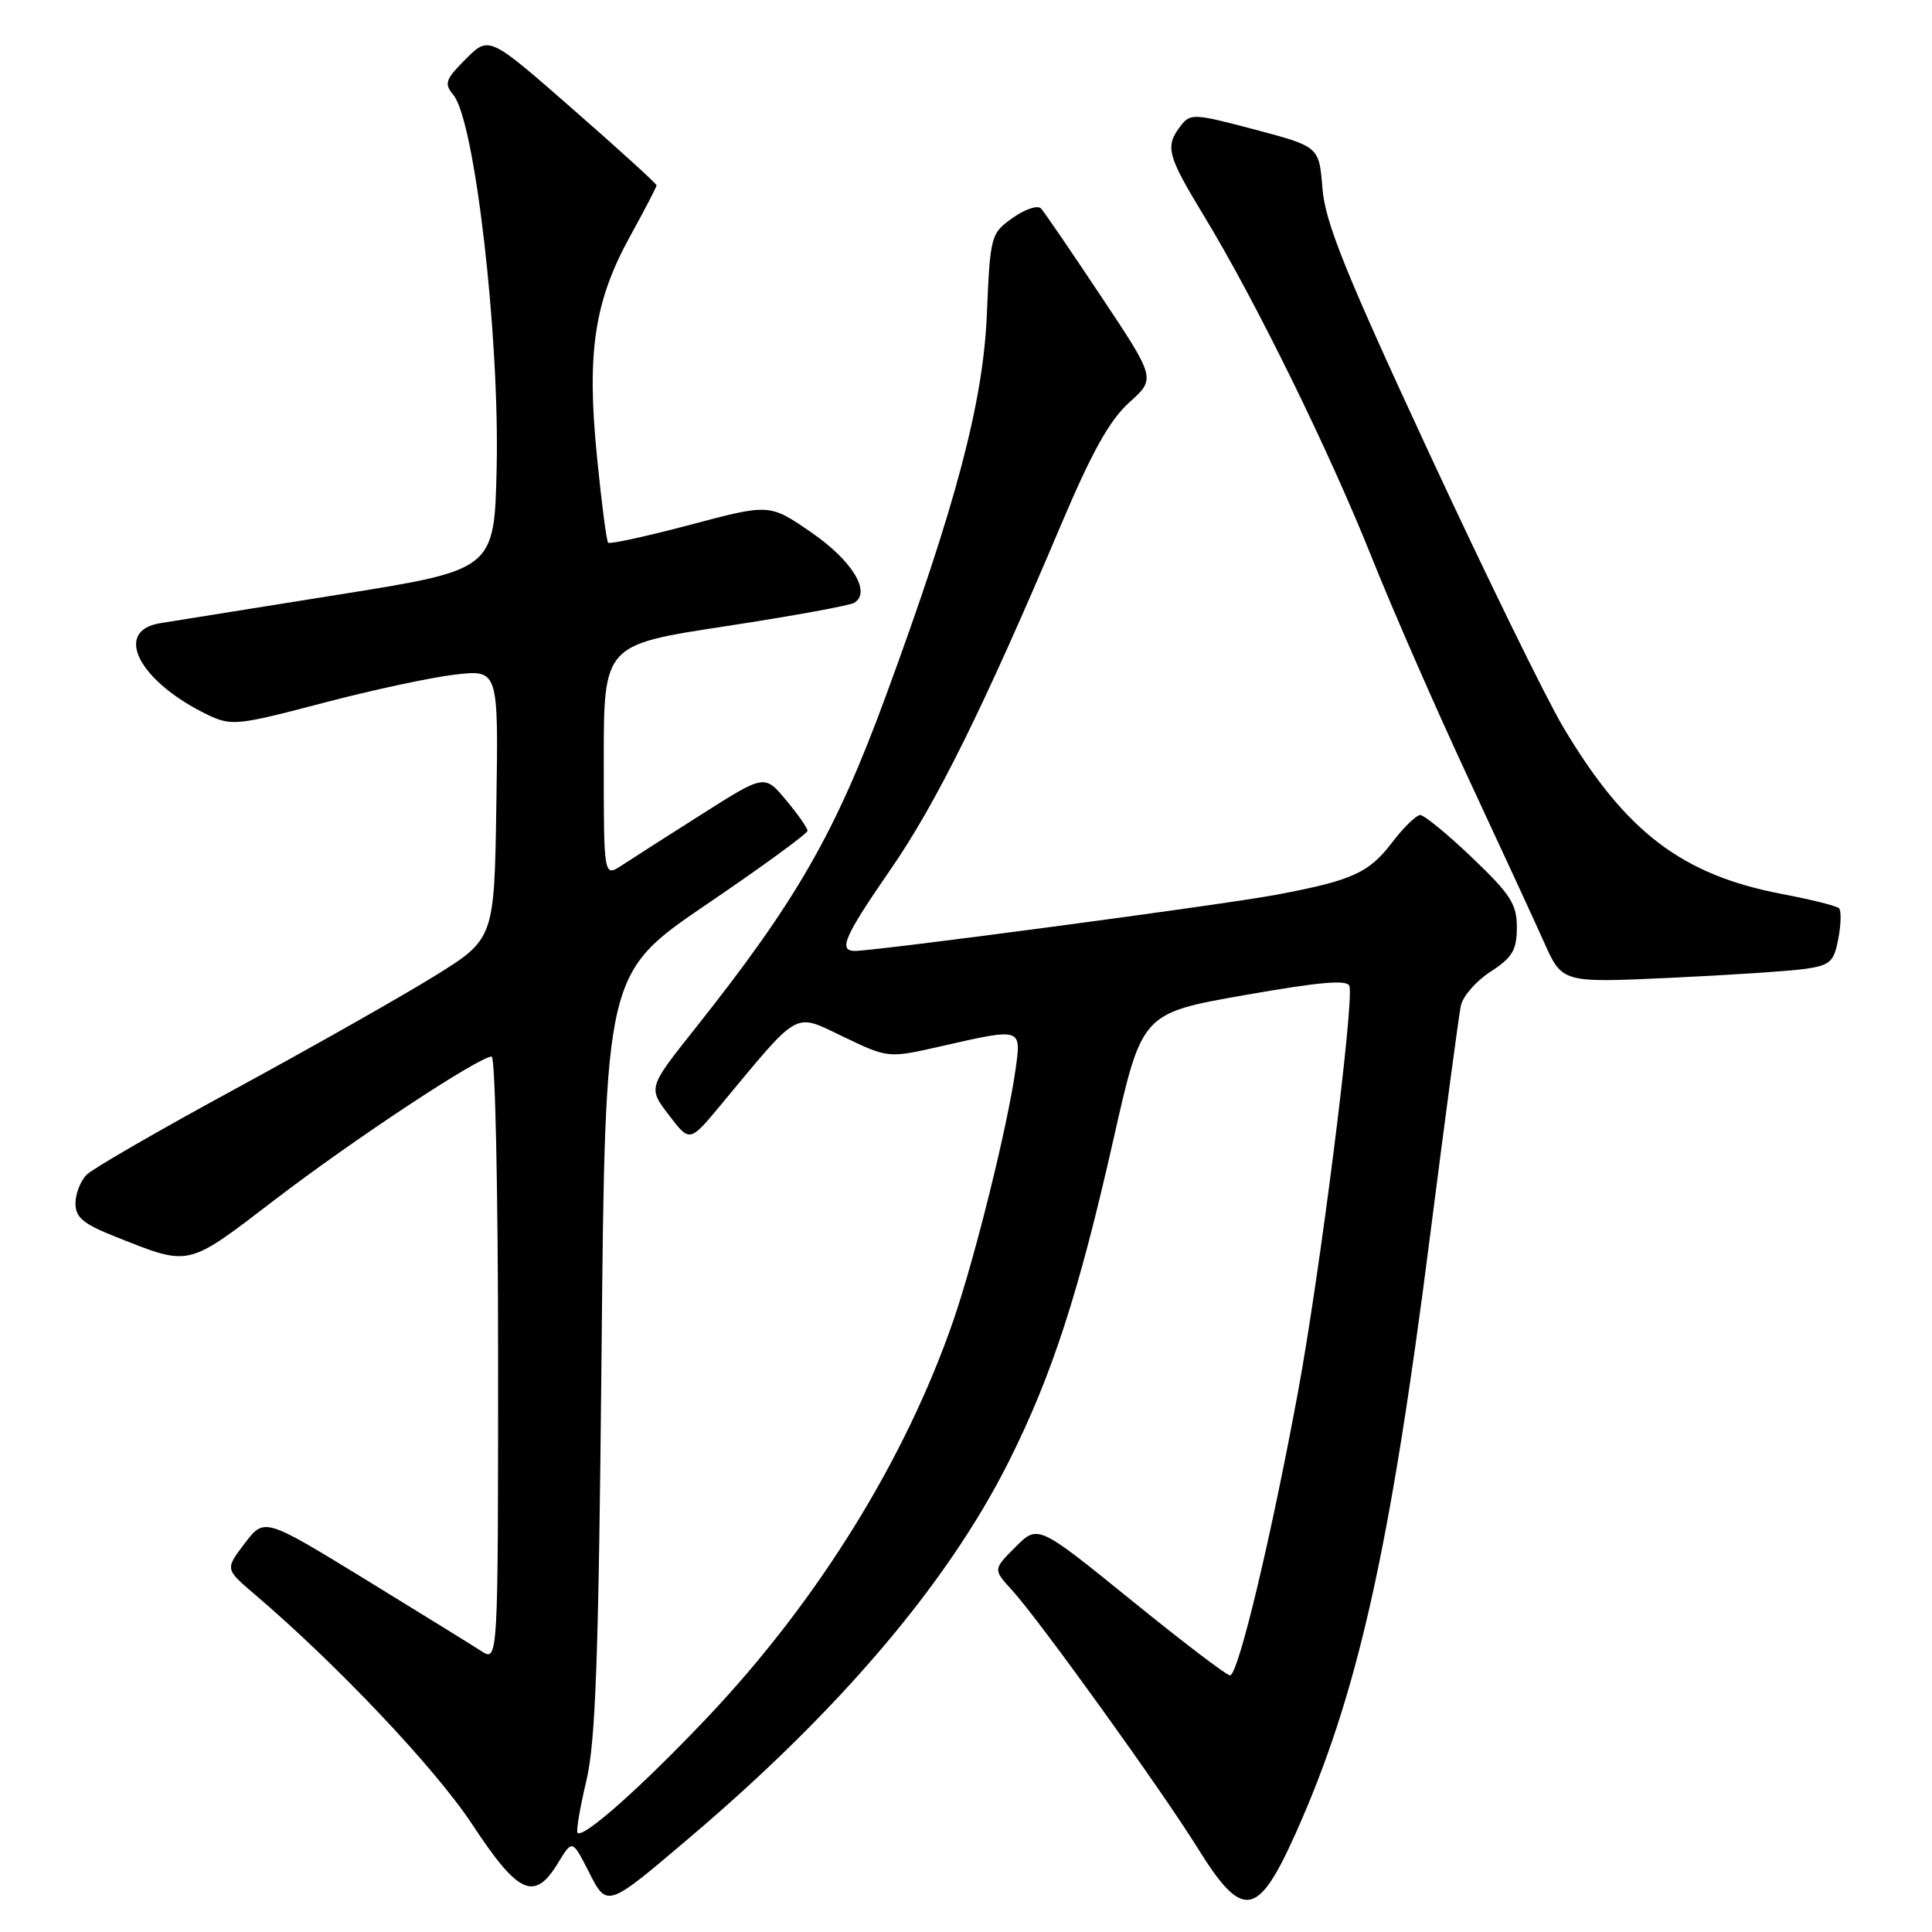 <?xml version="1.0" encoding="UTF-8" standalone="no"?>
<!DOCTYPE svg PUBLIC "-//W3C//DTD SVG 1.1//EN" "http://www.w3.org/Graphics/SVG/1.1/DTD/svg11.dtd" >
<svg xmlns="http://www.w3.org/2000/svg" xmlns:xlink="http://www.w3.org/1999/xlink" version="1.1" viewBox="0 0 256 256">
 <g >
 <path fill="currentColor"
d=" M 91.50 243.39 C 111.32 226.56 125.60 209.73 133.64 193.72 C 139.40 182.25 142.95 171.32 147.56 150.87 C 151.31 134.25 151.31 134.25 164.90 131.86 C 174.97 130.09 178.58 129.78 178.81 130.67 C 179.42 133.03 174.91 168.63 172.00 184.40 C 168.38 203.97 164.06 222.00 162.98 222.00 C 162.54 222.00 156.63 217.50 149.86 212.00 C 137.53 202.01 137.53 202.01 134.56 204.98 C 131.58 207.96 131.58 207.96 134.12 210.73 C 137.63 214.56 153.89 237.15 158.62 244.76 C 164.64 254.47 166.61 254.21 171.65 243.00 C 179.86 224.70 184.17 205.56 189.52 163.53 C 191.49 148.11 193.31 134.49 193.57 133.25 C 193.83 132.01 195.60 129.98 197.51 128.75 C 200.40 126.87 200.98 125.90 200.99 122.90 C 201.00 119.81 200.17 118.52 195.07 113.65 C 191.82 110.54 188.72 108.00 188.19 108.00 C 187.67 108.00 186.01 109.60 184.52 111.56 C 181.37 115.69 179.23 116.66 169.00 118.58 C 162.04 119.89 116.14 126.00 113.28 126.00 C 111.03 126.00 111.87 124.09 118.01 115.20 C 124.05 106.47 130.37 93.69 140.61 69.50 C 144.68 59.89 147.03 55.67 149.63 53.33 C 153.15 50.16 153.15 50.16 145.94 39.33 C 141.98 33.37 138.38 28.11 137.95 27.63 C 137.51 27.15 135.82 27.70 134.19 28.87 C 131.28 30.94 131.21 31.17 130.76 41.74 C 130.26 53.38 126.64 67.03 117.40 92.16 C 110.69 110.42 105.55 119.36 92.02 136.39 C 85.87 144.14 85.87 144.14 88.63 147.75 C 91.38 151.37 91.38 151.37 95.44 146.49 C 106.14 133.62 105.09 134.20 111.76 137.38 C 117.71 140.23 117.71 140.23 124.80 138.61 C 135.44 136.19 135.34 136.17 134.56 141.75 C 133.50 149.26 129.24 166.46 126.37 174.84 C 120.05 193.25 108.42 212.04 93.81 227.48 C 85.10 236.69 77.30 243.63 76.53 242.86 C 76.32 242.65 76.84 239.56 77.69 235.99 C 78.93 230.76 79.32 219.77 79.71 179.24 C 80.19 128.98 80.19 128.98 93.59 119.86 C 100.97 114.85 107.00 110.45 107.00 110.08 C 107.00 109.72 105.72 107.89 104.15 106.01 C 101.31 102.61 101.31 102.61 93.05 107.85 C 88.51 110.73 83.72 113.79 82.40 114.66 C 80.00 116.23 80.00 116.23 80.00 100.84 C 80.00 85.44 80.00 85.44 96.07 82.99 C 104.90 81.64 112.62 80.24 113.20 79.87 C 115.48 78.47 112.92 74.28 107.52 70.56 C 101.98 66.74 101.98 66.74 91.48 69.53 C 85.70 71.06 80.80 72.13 80.58 71.91 C 80.36 71.68 79.70 66.55 79.10 60.50 C 77.73 46.70 78.74 39.96 83.46 31.36 C 85.41 27.83 87.00 24.76 87.00 24.55 C 87.00 24.35 82.01 19.80 75.90 14.46 C 64.80 4.74 64.80 4.74 61.73 7.81 C 59.00 10.54 58.82 11.07 60.08 12.59 C 62.91 16.00 66.20 44.40 65.81 62.00 C 65.50 75.50 65.50 75.50 45.00 78.77 C 33.72 80.57 23.04 82.28 21.25 82.57 C 14.89 83.59 18.44 90.38 27.64 94.77 C 30.65 96.20 31.58 96.10 42.67 93.18 C 49.18 91.46 57.10 89.76 60.27 89.39 C 66.05 88.72 66.05 88.72 65.77 106.57 C 65.50 124.43 65.50 124.43 57.50 129.38 C 53.10 132.10 41.28 138.79 31.24 144.25 C 21.20 149.70 12.31 154.83 11.49 155.65 C 10.67 156.47 10.00 158.18 10.00 159.46 C 10.00 161.31 11.03 162.18 15.25 163.85 C 25.29 167.83 24.64 167.98 36.41 158.98 C 46.91 150.94 63.49 140.00 65.15 140.00 C 65.62 140.00 66.00 158.05 66.00 180.12 C 66.00 220.23 66.00 220.23 63.75 218.76 C 62.51 217.96 55.54 213.65 48.27 209.19 C 35.03 201.09 35.03 201.09 32.43 204.50 C 29.83 207.91 29.83 207.91 33.66 211.18 C 44.60 220.49 57.68 234.31 62.58 241.75 C 68.69 251.03 70.82 251.99 73.93 246.87 C 75.83 243.75 75.83 243.75 77.95 247.89 C 80.47 252.85 80.29 252.91 91.50 243.39 Z  M 239.22 128.38 C 242.52 127.90 243.01 127.45 243.59 124.37 C 243.95 122.47 243.99 120.66 243.68 120.35 C 243.38 120.04 239.99 119.19 236.17 118.47 C 222.84 115.93 215.40 110.25 207.11 96.31 C 204.80 92.41 196.78 76.01 189.29 59.86 C 178.24 36.05 175.59 29.45 175.23 24.96 C 174.79 19.43 174.79 19.43 166.28 17.17 C 158.15 15.02 157.72 15.00 156.42 16.71 C 154.35 19.44 154.64 20.55 159.60 28.72 C 166.38 39.89 176.15 59.79 181.82 74.00 C 184.57 80.88 190.28 93.92 194.51 103.00 C 198.74 112.08 203.28 121.91 204.60 124.86 C 206.99 130.23 206.99 130.23 221.24 129.57 C 229.09 129.21 237.17 128.67 239.22 128.38 Z "/>
</g>
</svg>